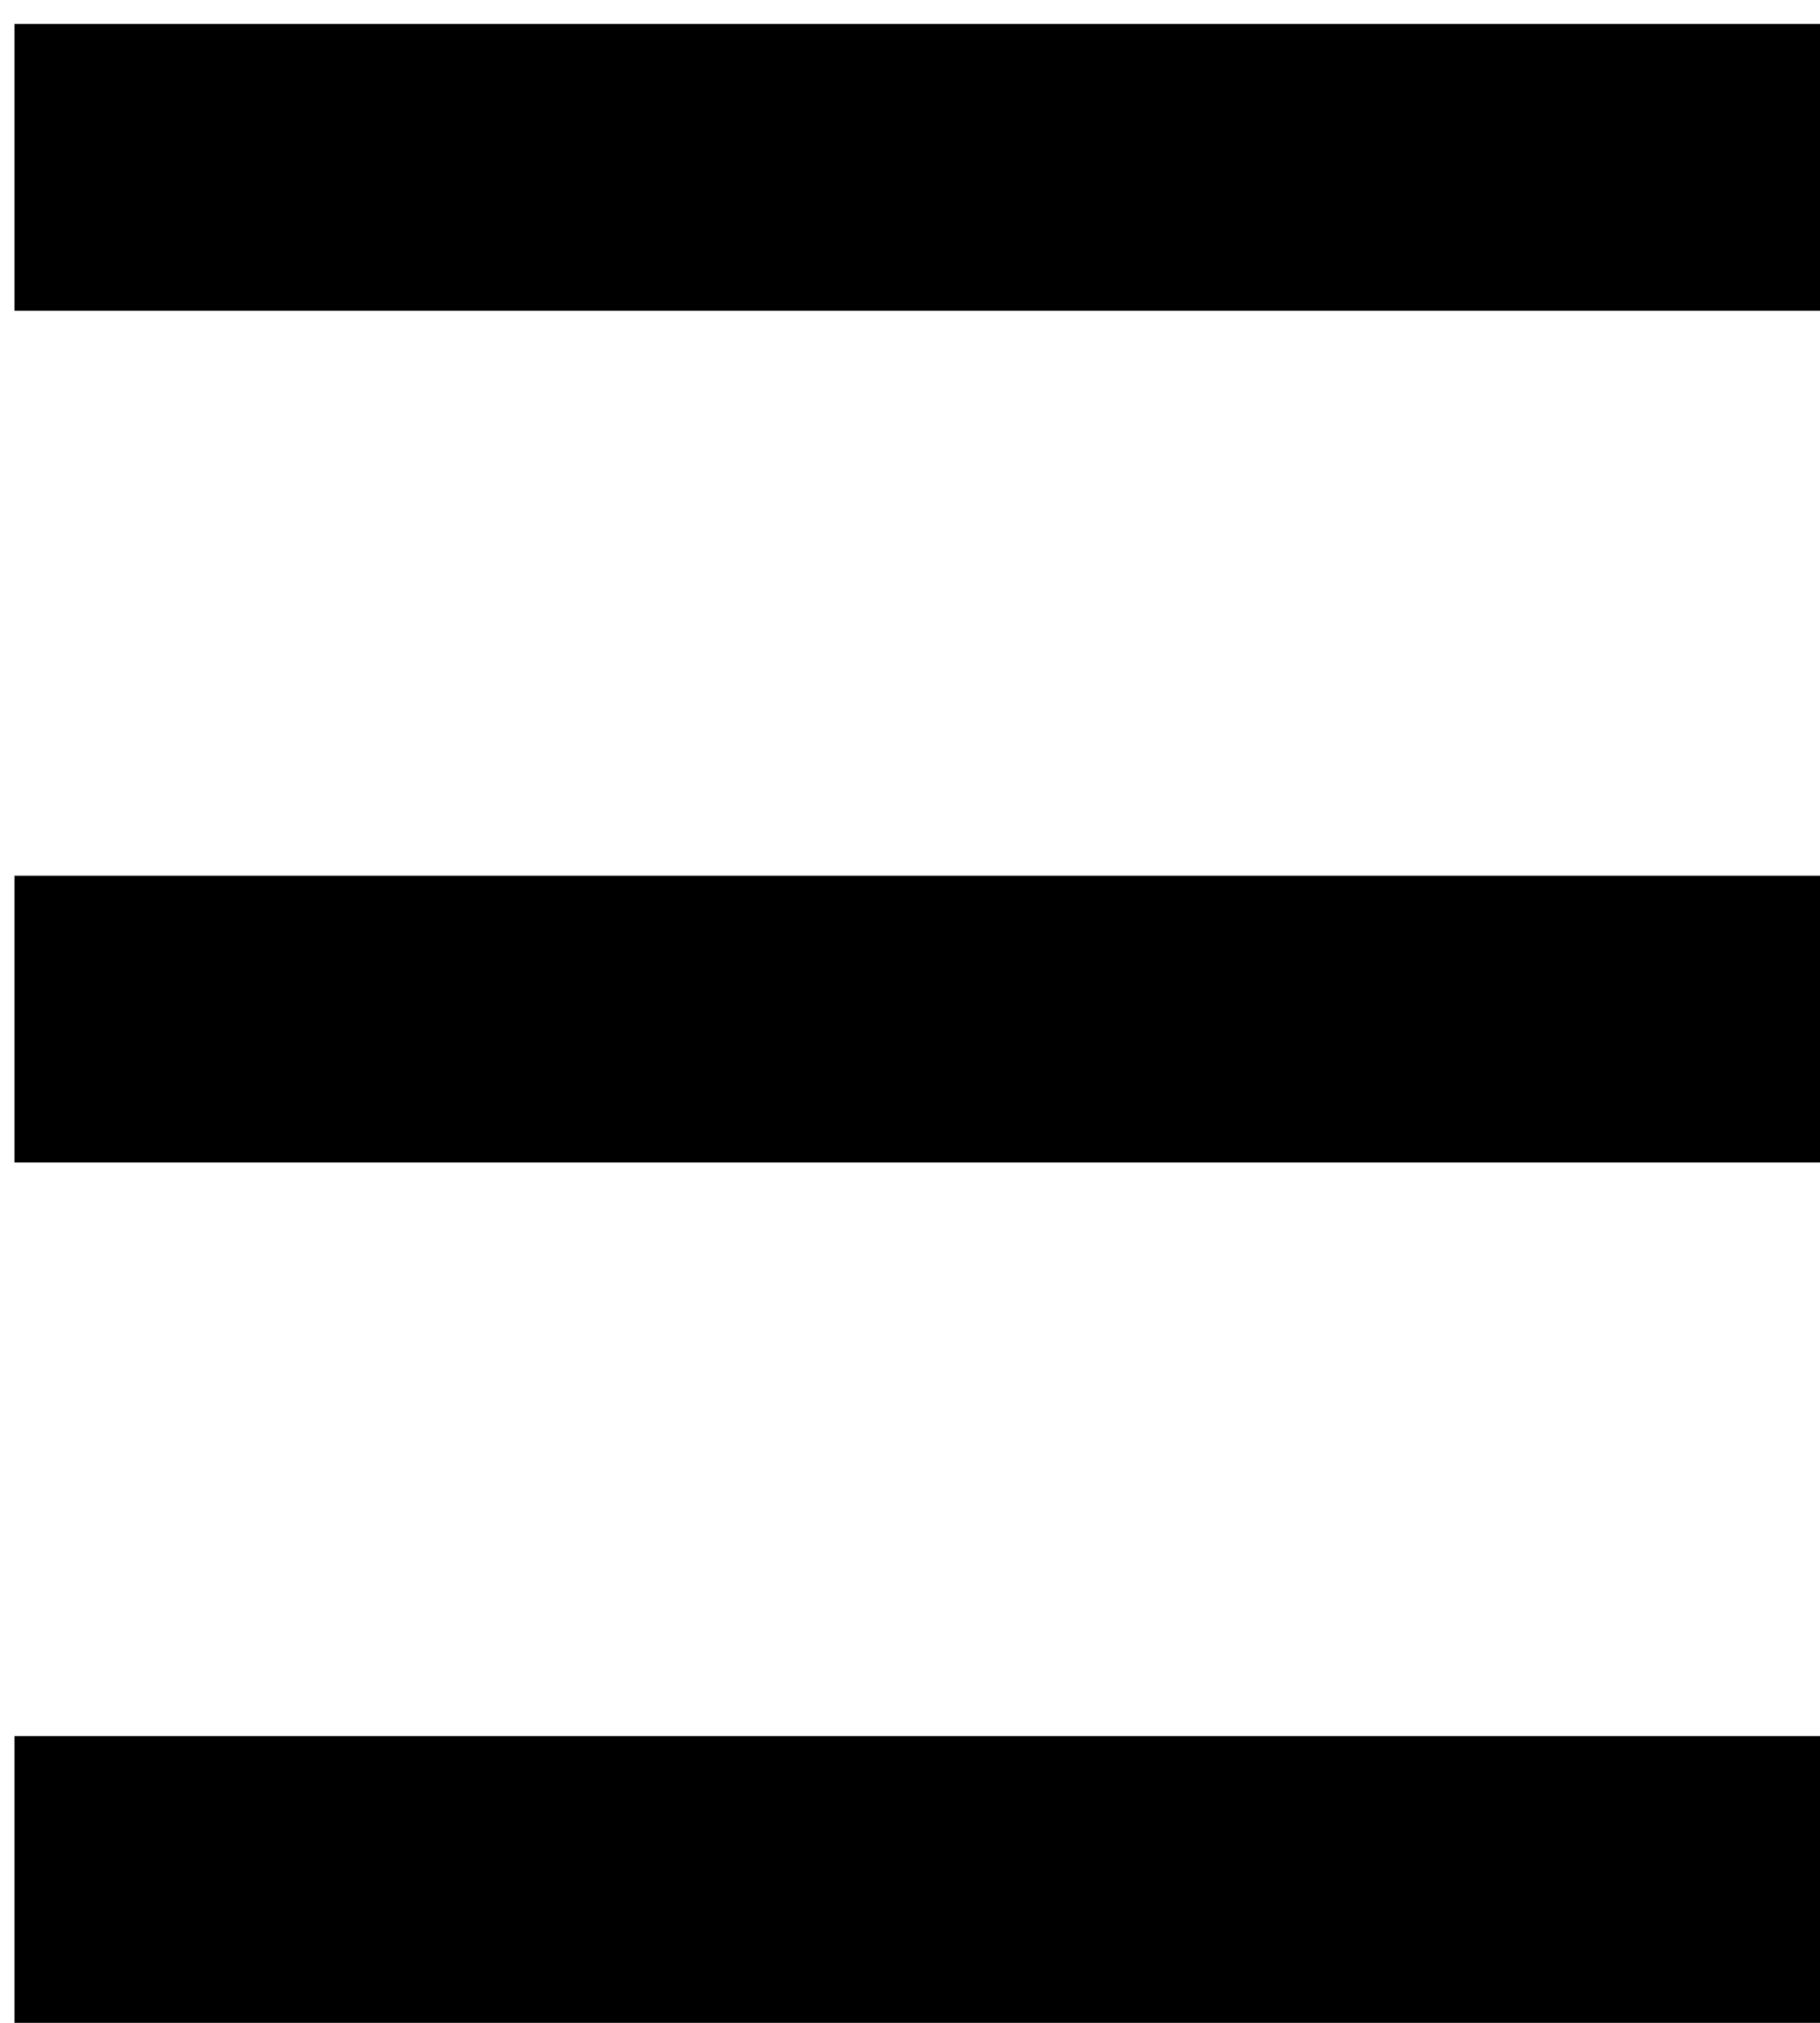 <svg width="36" height="40" viewBox="0 0 36 40" fill="none" xmlns="http://www.w3.org/2000/svg">
<path d="M0.286 0.473V6.144H36V0.473H0.286ZM0.286 17.316V22.987H36V17.316H0.286ZM0.286 34.329V40H36V34.329H0.286Z" fill="black"/>
</svg>
